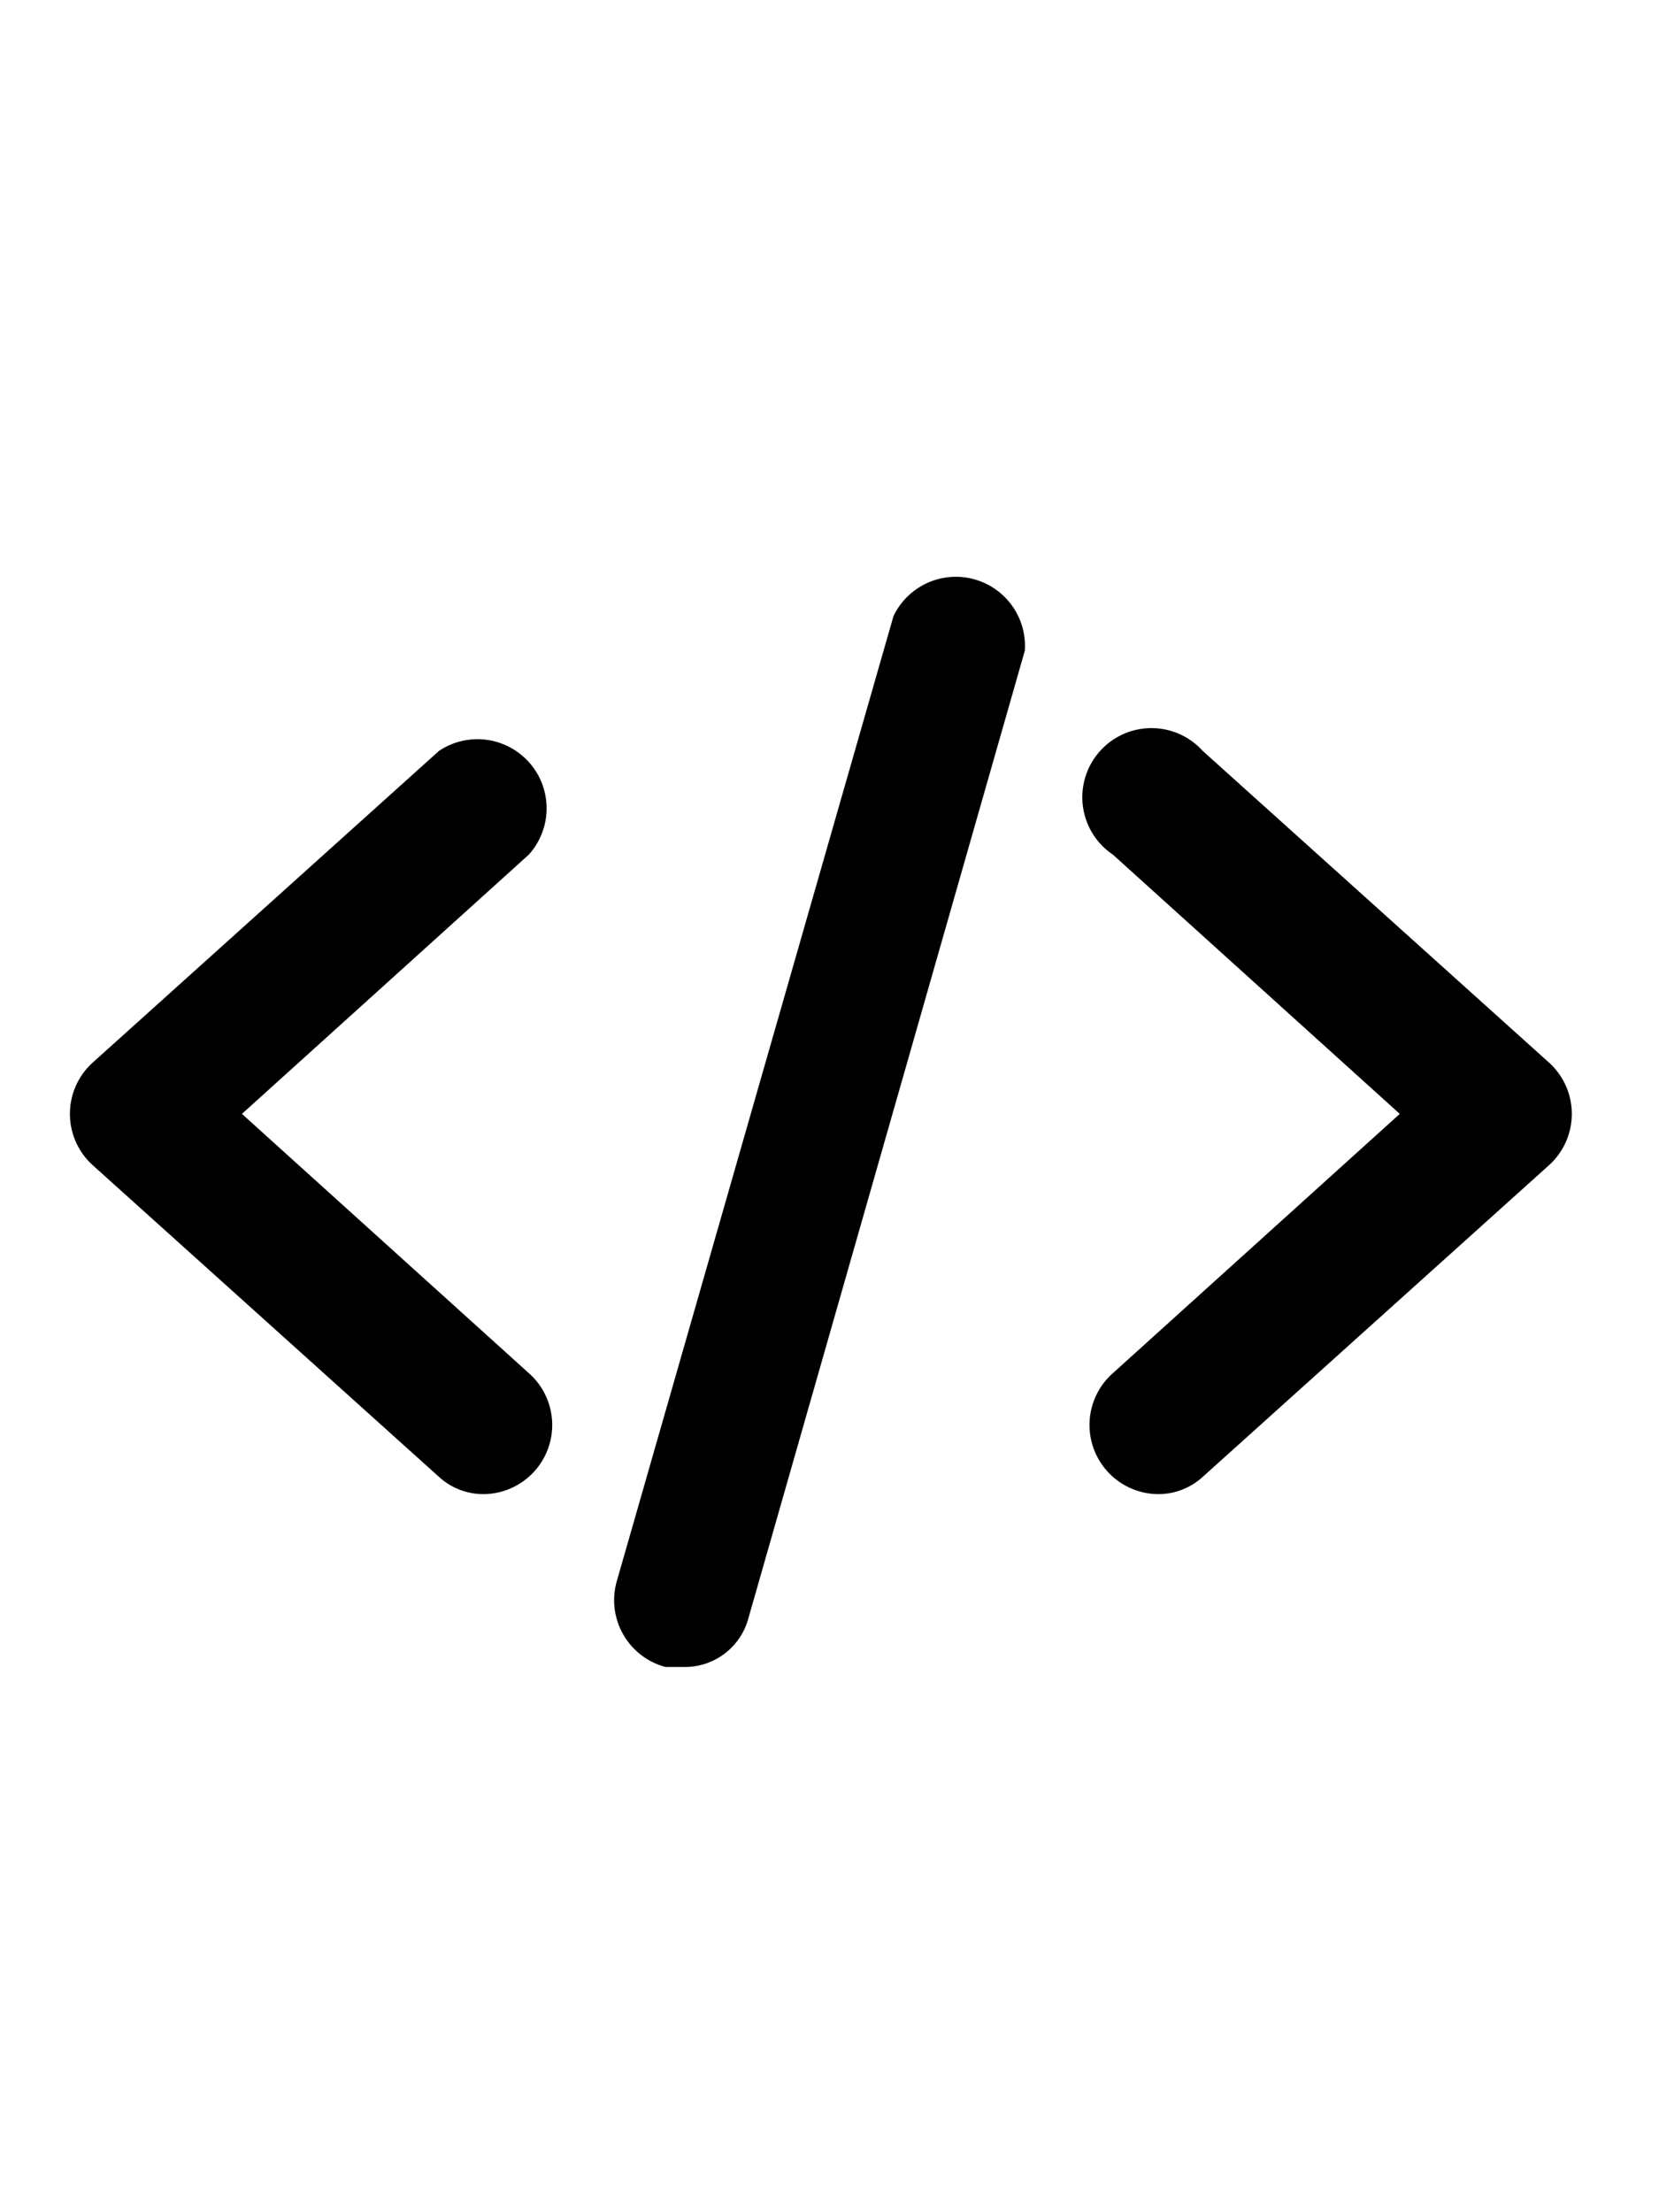 <svg id="Layer_2-web" data-name="Layer 2-web" xmlns="http://www.w3.org/2000/svg" width="48" height="64" viewBox="0 0 48 64">
  <g id="invisible_box" data-name="invisible box">
    <rect id="Rectangle_20" data-name="Rectangle 20" width="48" height="64" fill="none"/>
  </g>
  <g id="icons_Q2" data-name="icons Q2" transform="translate(2.023 16.687)">
    <path id="Path_14" data-name="Path 14" d="M20,40h-.5a2,2,0,0,1-1.4-2.5l8-27.9a2,2,0,0,1,3.8,1l-8,28A1.9,1.9,0,0,1,20,40Z" transform="translate(-2.272 -8.462)"/>
    <path id="Path_15" data-name="Path 15" d="M14,35a2,2,0,0,0,1.3-3.5L7,24l8.3-7.5a2,2,0,0,0-2.6-3l-10,9a2,2,0,0,0,0,3l10,9A1.9,1.9,0,0,0,14,35Z" transform="translate(-2.023 -8.462)"/>
    <path id="Path_16" data-name="Path 16" d="M34,35a2,2,0,0,1-1.3-3.5L41,24l-8.3-7.5a2,2,0,1,1,2.6-3l10,9a2,2,0,0,1,0,3l-10,9A1.9,1.9,0,0,1,34,35Z" transform="translate(-2.523 -8.462)"/>
  </g>
</svg>
